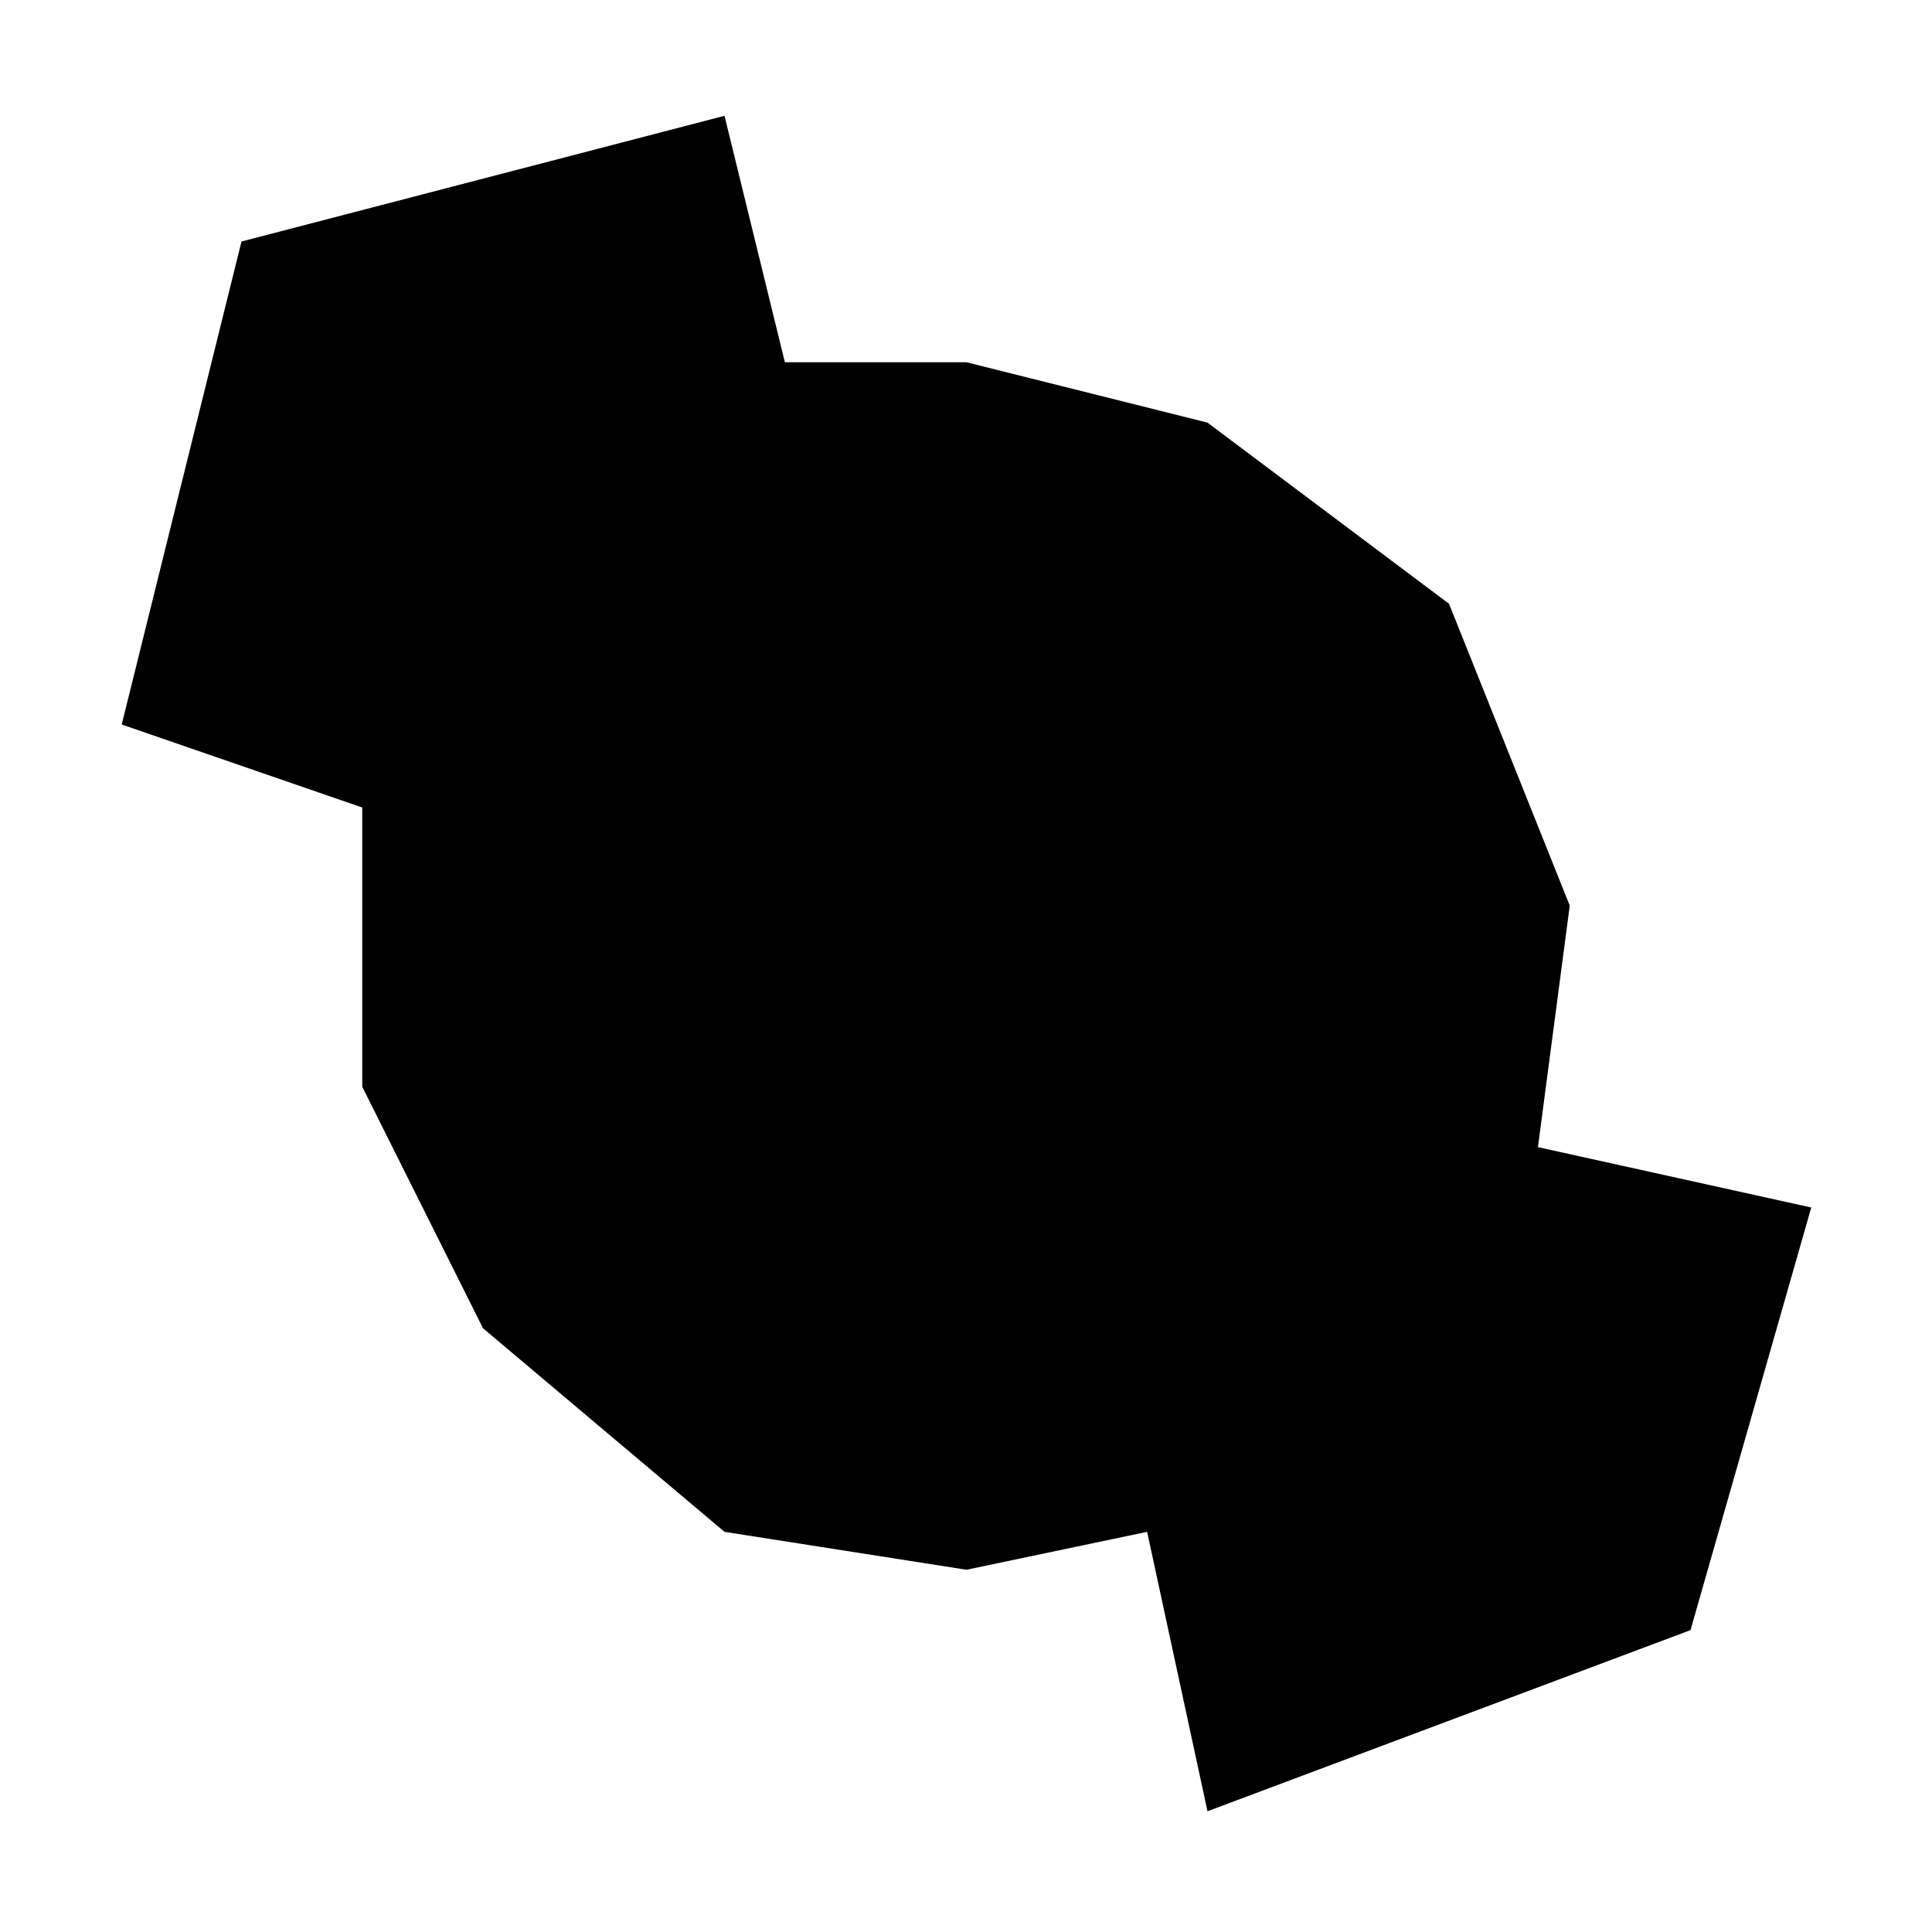 <?xml version="1.0" encoding="UTF-8" standalone="no"?>
<!DOCTYPE svg PUBLIC "-//W3C//DTD SVG 1.1//EN" "http://www.w3.org/Graphics/SVG/1.1/DTD/svg11.dtd">
<svg width="100%" height="100%" viewBox="0 0 32 32" version="1.1" xmlns="http://www.w3.org/2000/svg" xmlns:xlink="http://www.w3.org/1999/xlink" xml:space="preserve" xmlns:serif="http://www.serif.com/" style="fill-rule:evenodd;clip-rule:evenodd;stroke-linejoin:round;stroke-miterlimit:2;">
    <path d="M12,1.918L4,4L2.016,12L6,13.375L6,18L8,22L12,25.372L16.008,26L19,25.372L20,30L28,27L30,20L25.473,19L26,15L24,10L20,7L16.008,6L13,6L12,1.918Z"/>
</svg>
